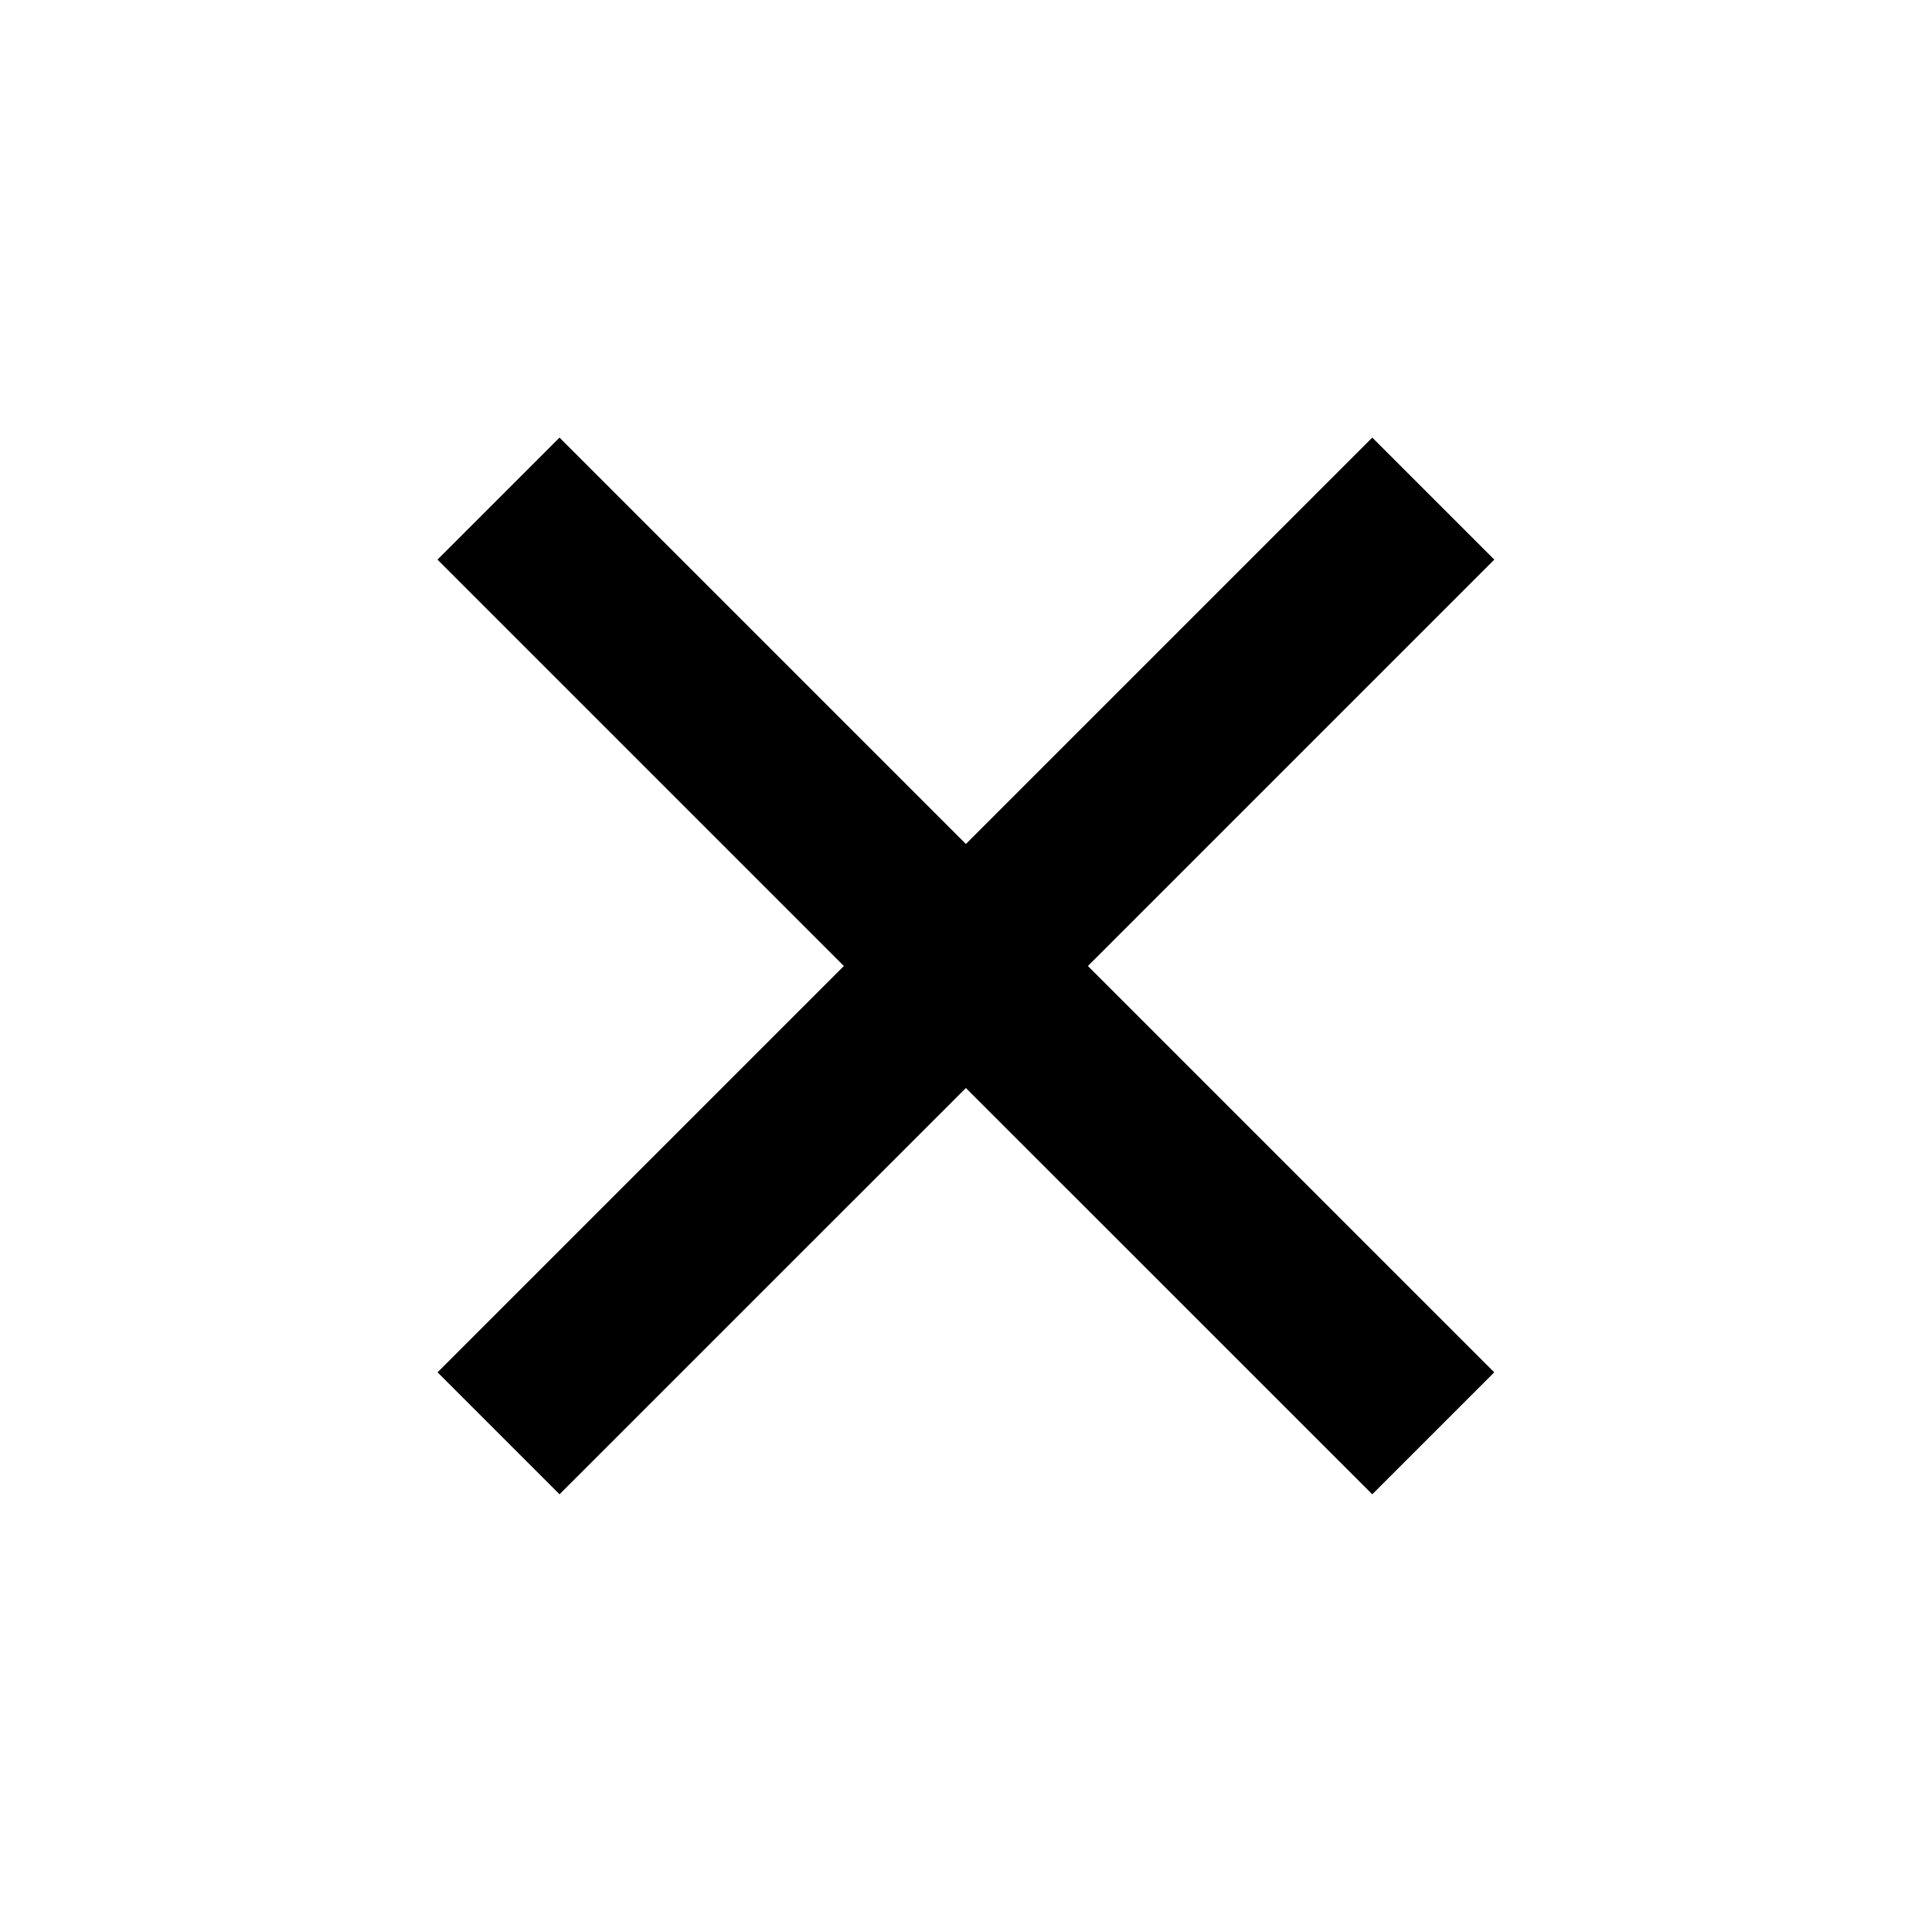 <svg width="19" height="19" viewBox="0 0 19 19" fill="none" xmlns="http://www.w3.org/2000/svg">
<g clip-path="url(#clip0_1_311)">
<path d="M15.999 4.2L14.799 3L9.499 8.3L4.199 3L2.999 4.2L8.299 9.5L2.999 14.8L4.199 15.999L9.499 10.7L14.799 15.999L15.999 14.8L10.699 9.5L15.999 4.2Z" fill="black"/>
</g>
<defs>
<clipPath id="clip0_1_311">
<rect width="13" height="13" fill="white" transform="translate(9.499 0.307) rotate(45)"/>
</clipPath>
</defs>
</svg>

